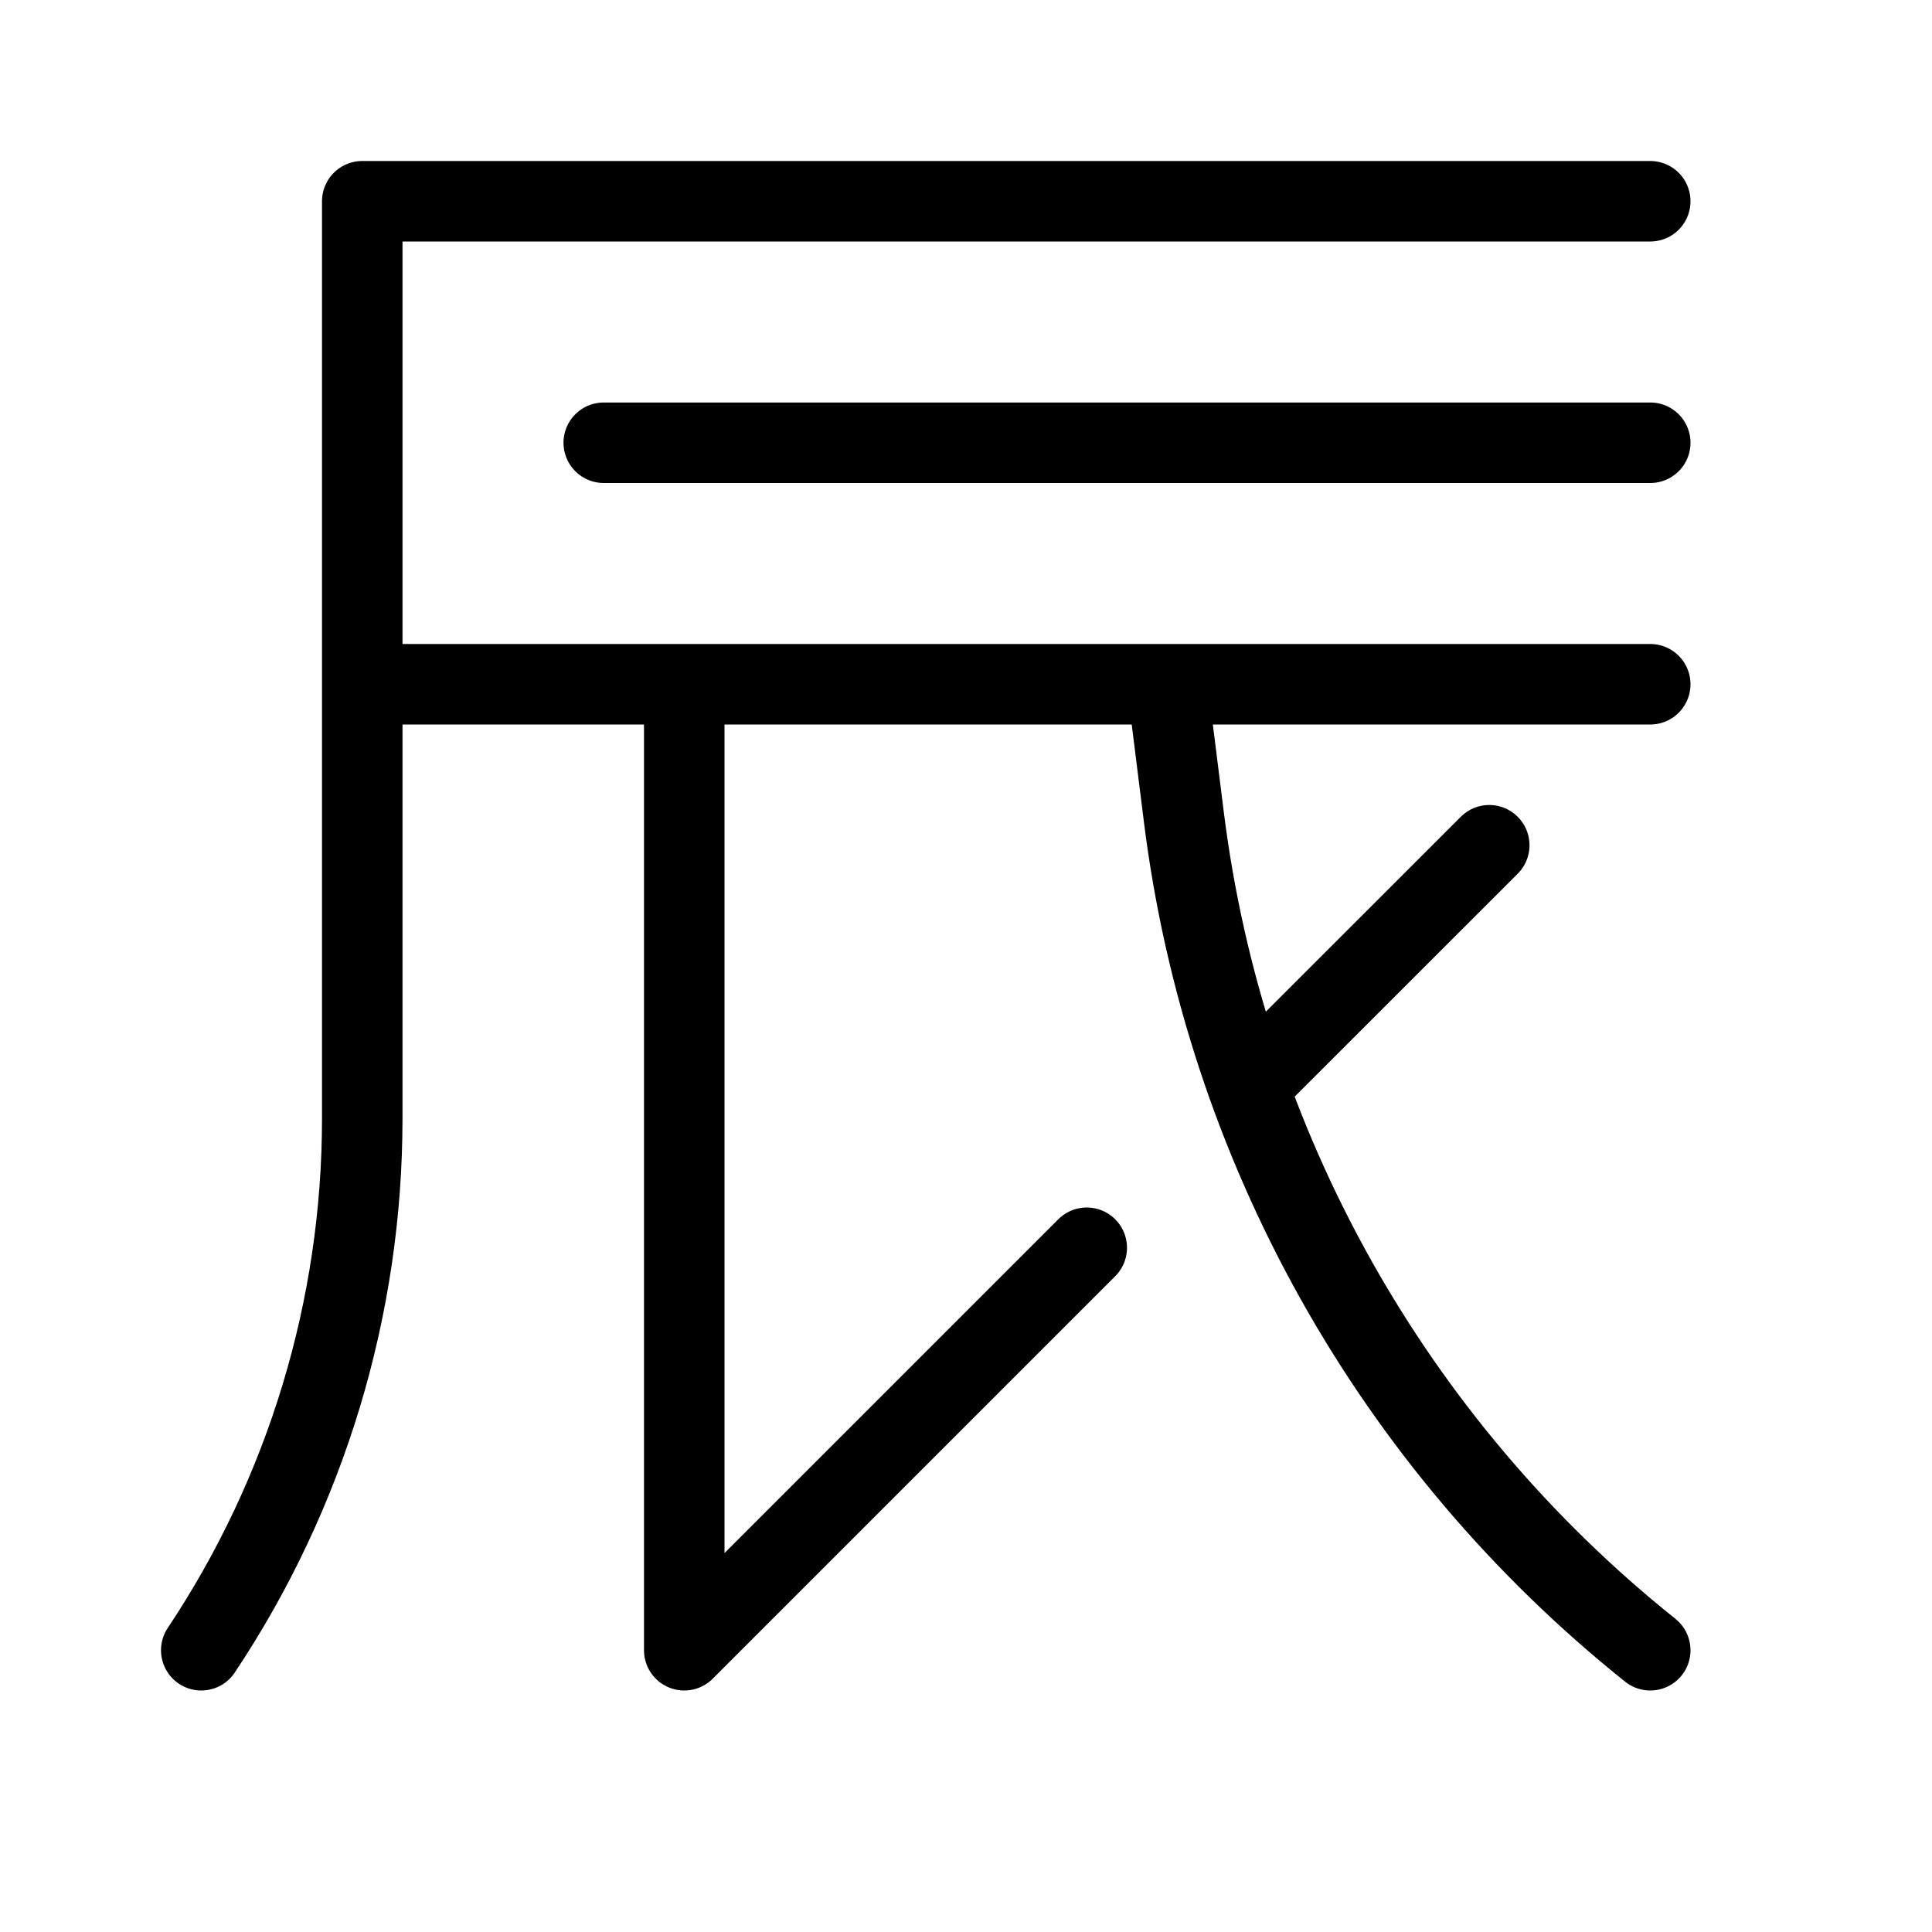 <svg height="24" viewBox="0 0 24 24" width="24" xmlns="http://www.w3.org/2000/svg"><path d="m20.5 2.5h-16v11.395c0 2.35-.696 4.649-2 6.605m18-15h-13m13 3h-16m4 0v12m6-12 .206 1.647c.509 4.074 2.587 7.788 5.793 10.352l.001.001m-12 0 5-5m2.003-2.004 2.997-2.996" fill="none" stroke="#000" stroke-linecap="round" stroke-linejoin="round"/></svg>